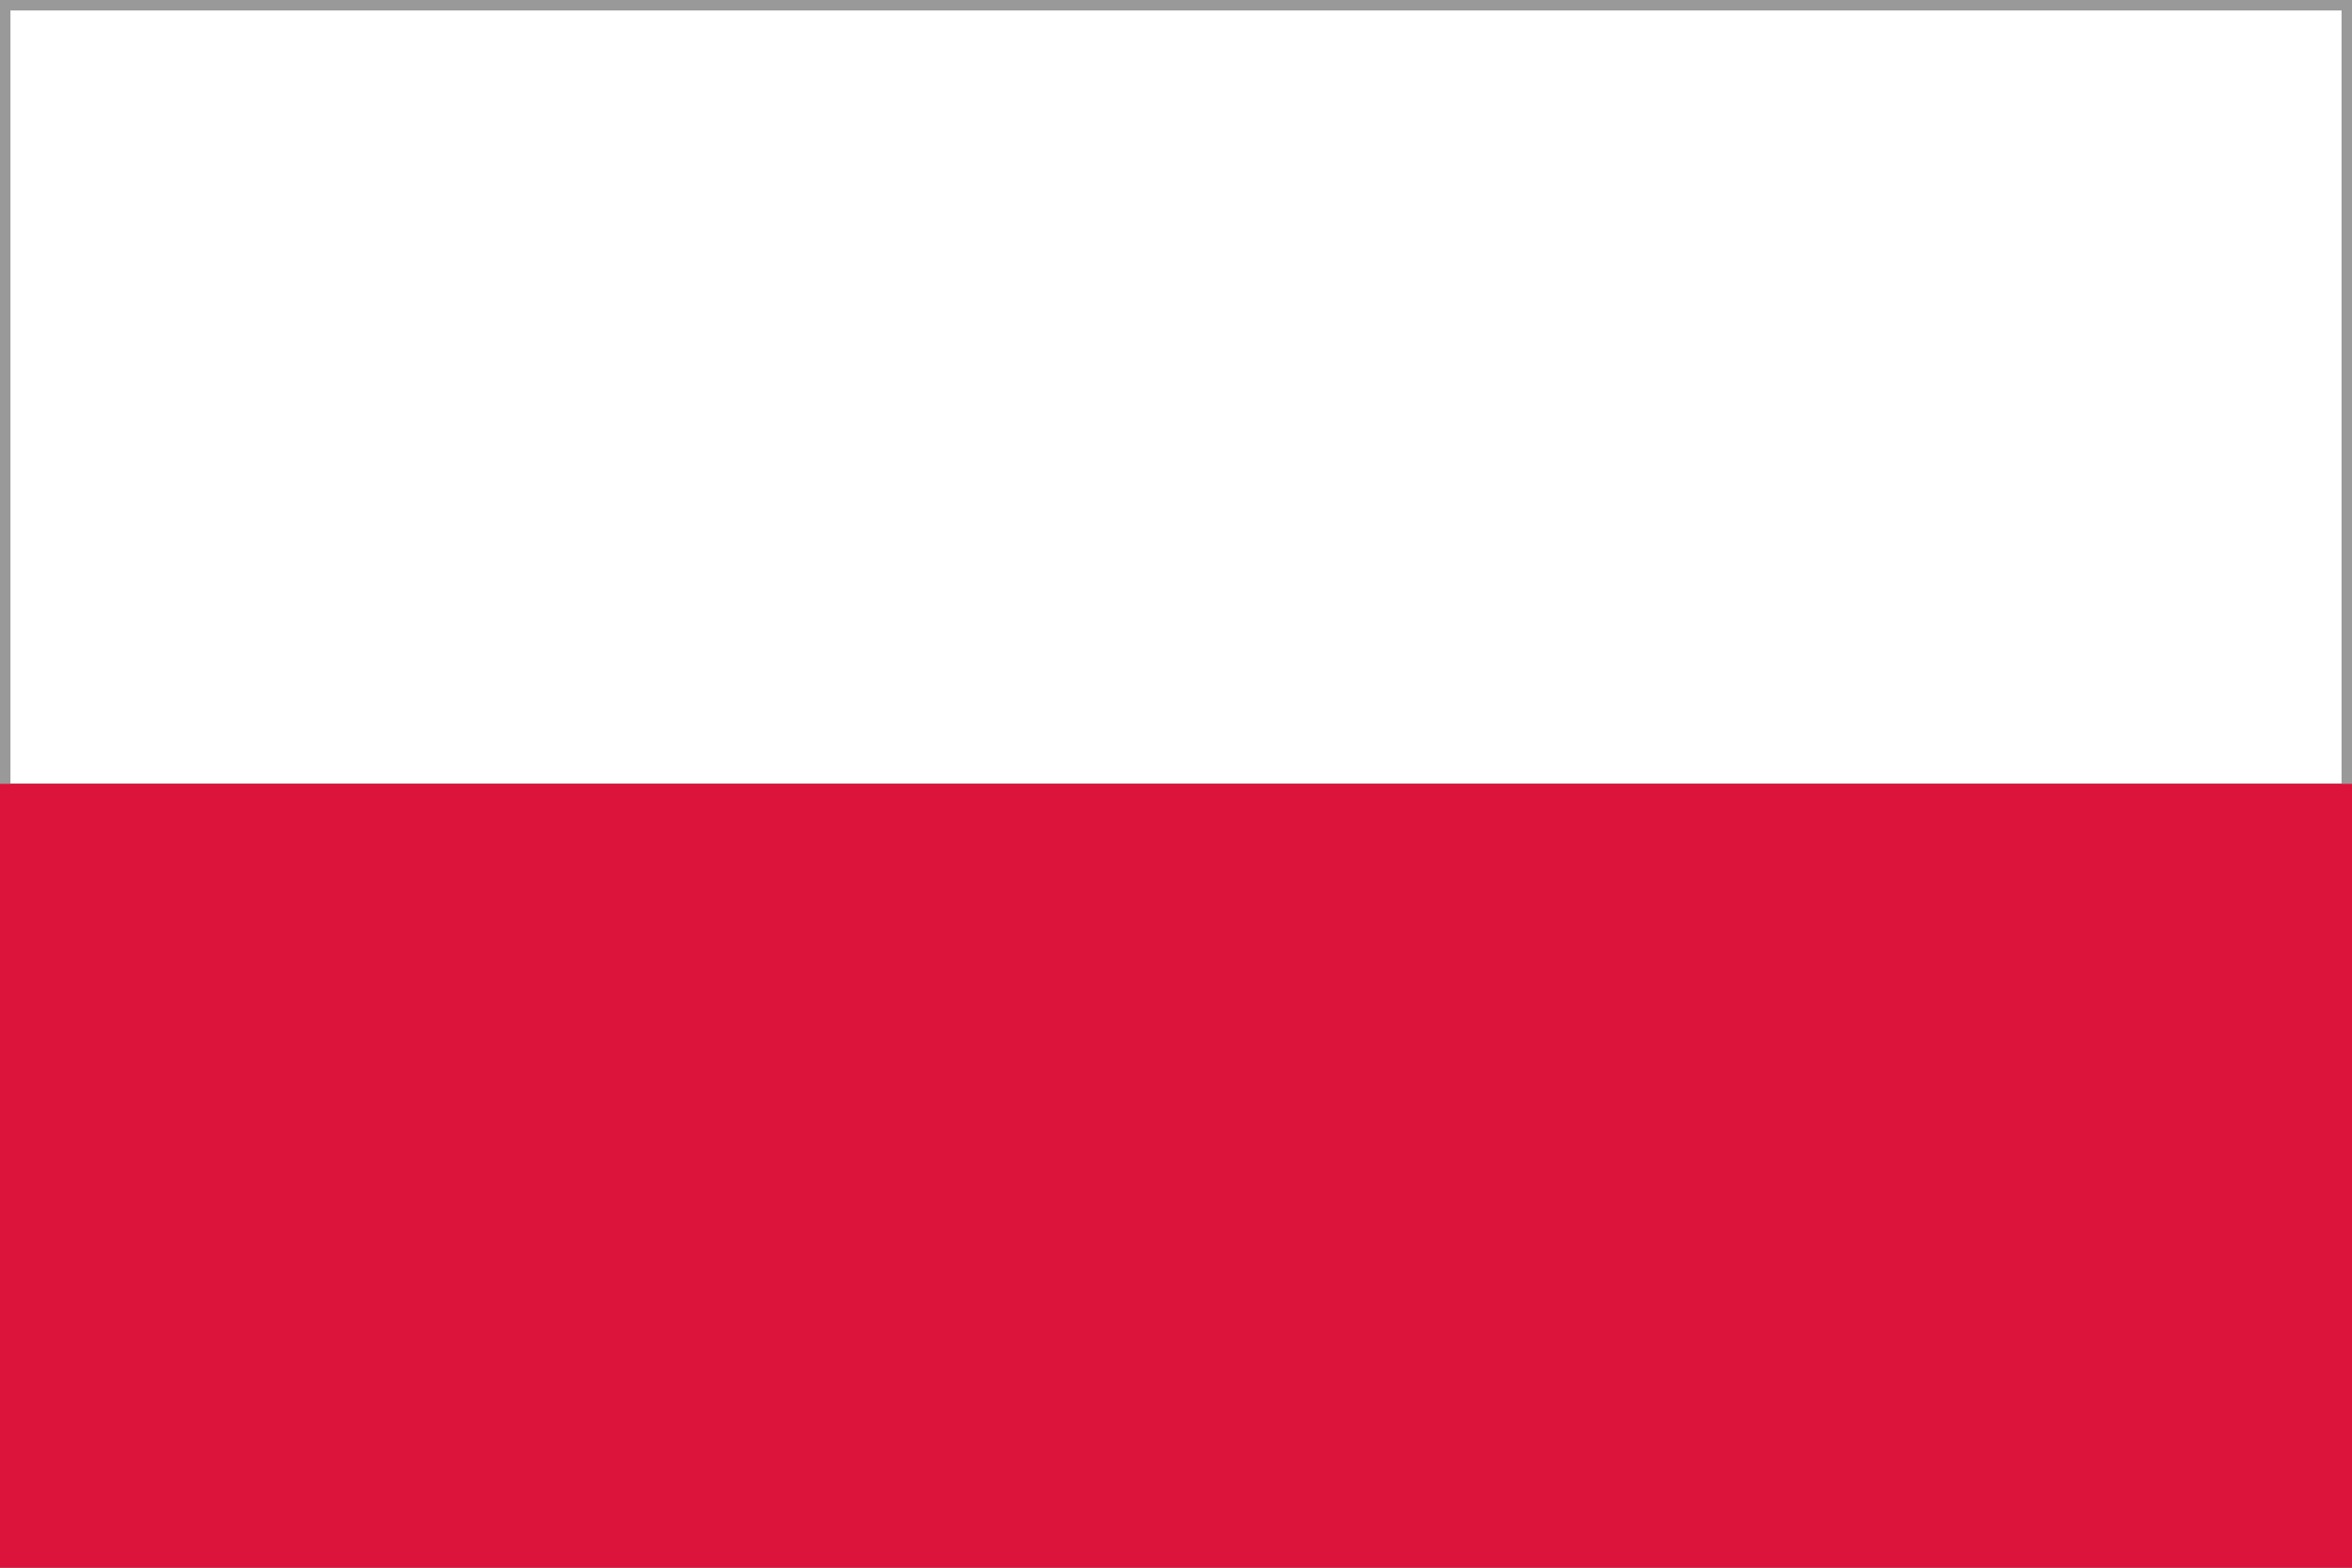 <svg xmlns="http://www.w3.org/2000/svg" viewBox="0 0 900 600">
    <rect x="0" y="0" width="900" height="600" fill="#333333" stroke="none"/>
    <rect width="900" height="300" fill="#fff"/>
    <rect width="900" height="600" fill="none" stroke="#999" stroke-width="8"/>
    <rect y="300" width="900" height="300" fill="#dc143c"/>
</svg>
